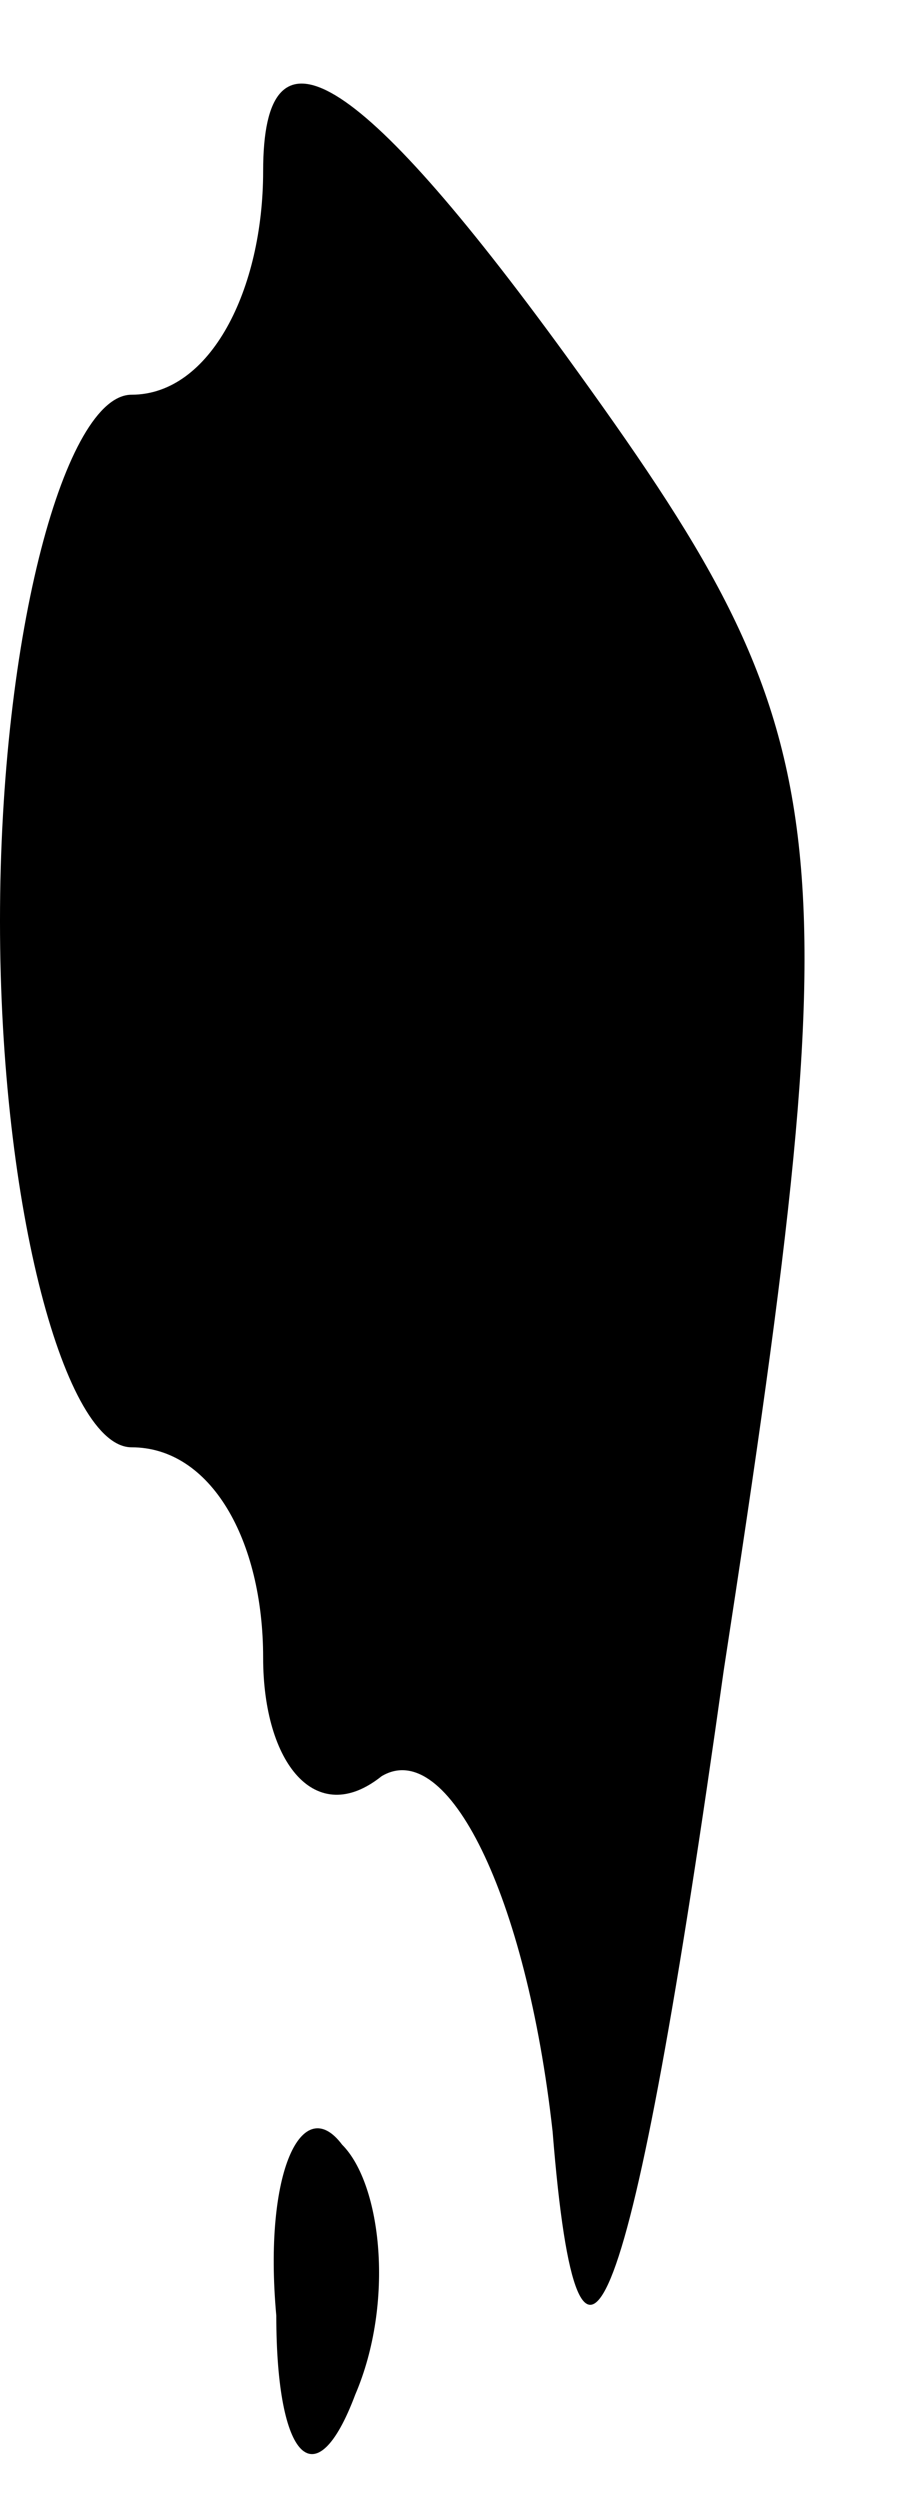 <?xml version="1.0" standalone="no"?>
<!DOCTYPE svg PUBLIC "-//W3C//DTD SVG 20010904//EN"
 "http://www.w3.org/TR/2001/REC-SVG-20010904/DTD/svg10.dtd">
<svg version="1.0" xmlns="http://www.w3.org/2000/svg"
 width="7pt" height="19pt" viewBox="0 0 7 19"
 preserveAspectRatio="xMidYMid meet">
<g transform="translate(0,19) scale(0.1,-0.1)"
fill="#000000" stroke="none">
<path fill="#000000" stroke="none" d="M20 177 c0 -9 -4 -17 -10 -17 -5 0 -10
-18 -10 -40 0 -22 5 -40 10 -40 6 0 10 -7 10 -16 0 -8 4 -13 9 -9 5 3 11 -9
13 -27 2 -25 6 -15 13 35 10 65 9 71 -12 100 -16 22 -23 26 -23 14z"/>
<path fill="#000000" stroke="none" d="M21 14 c0 -11 3 -14 6 -6 3 7 2 16 -1
19 -3 4 -6 -2 -5 -13z"/>
</g>
</svg>
